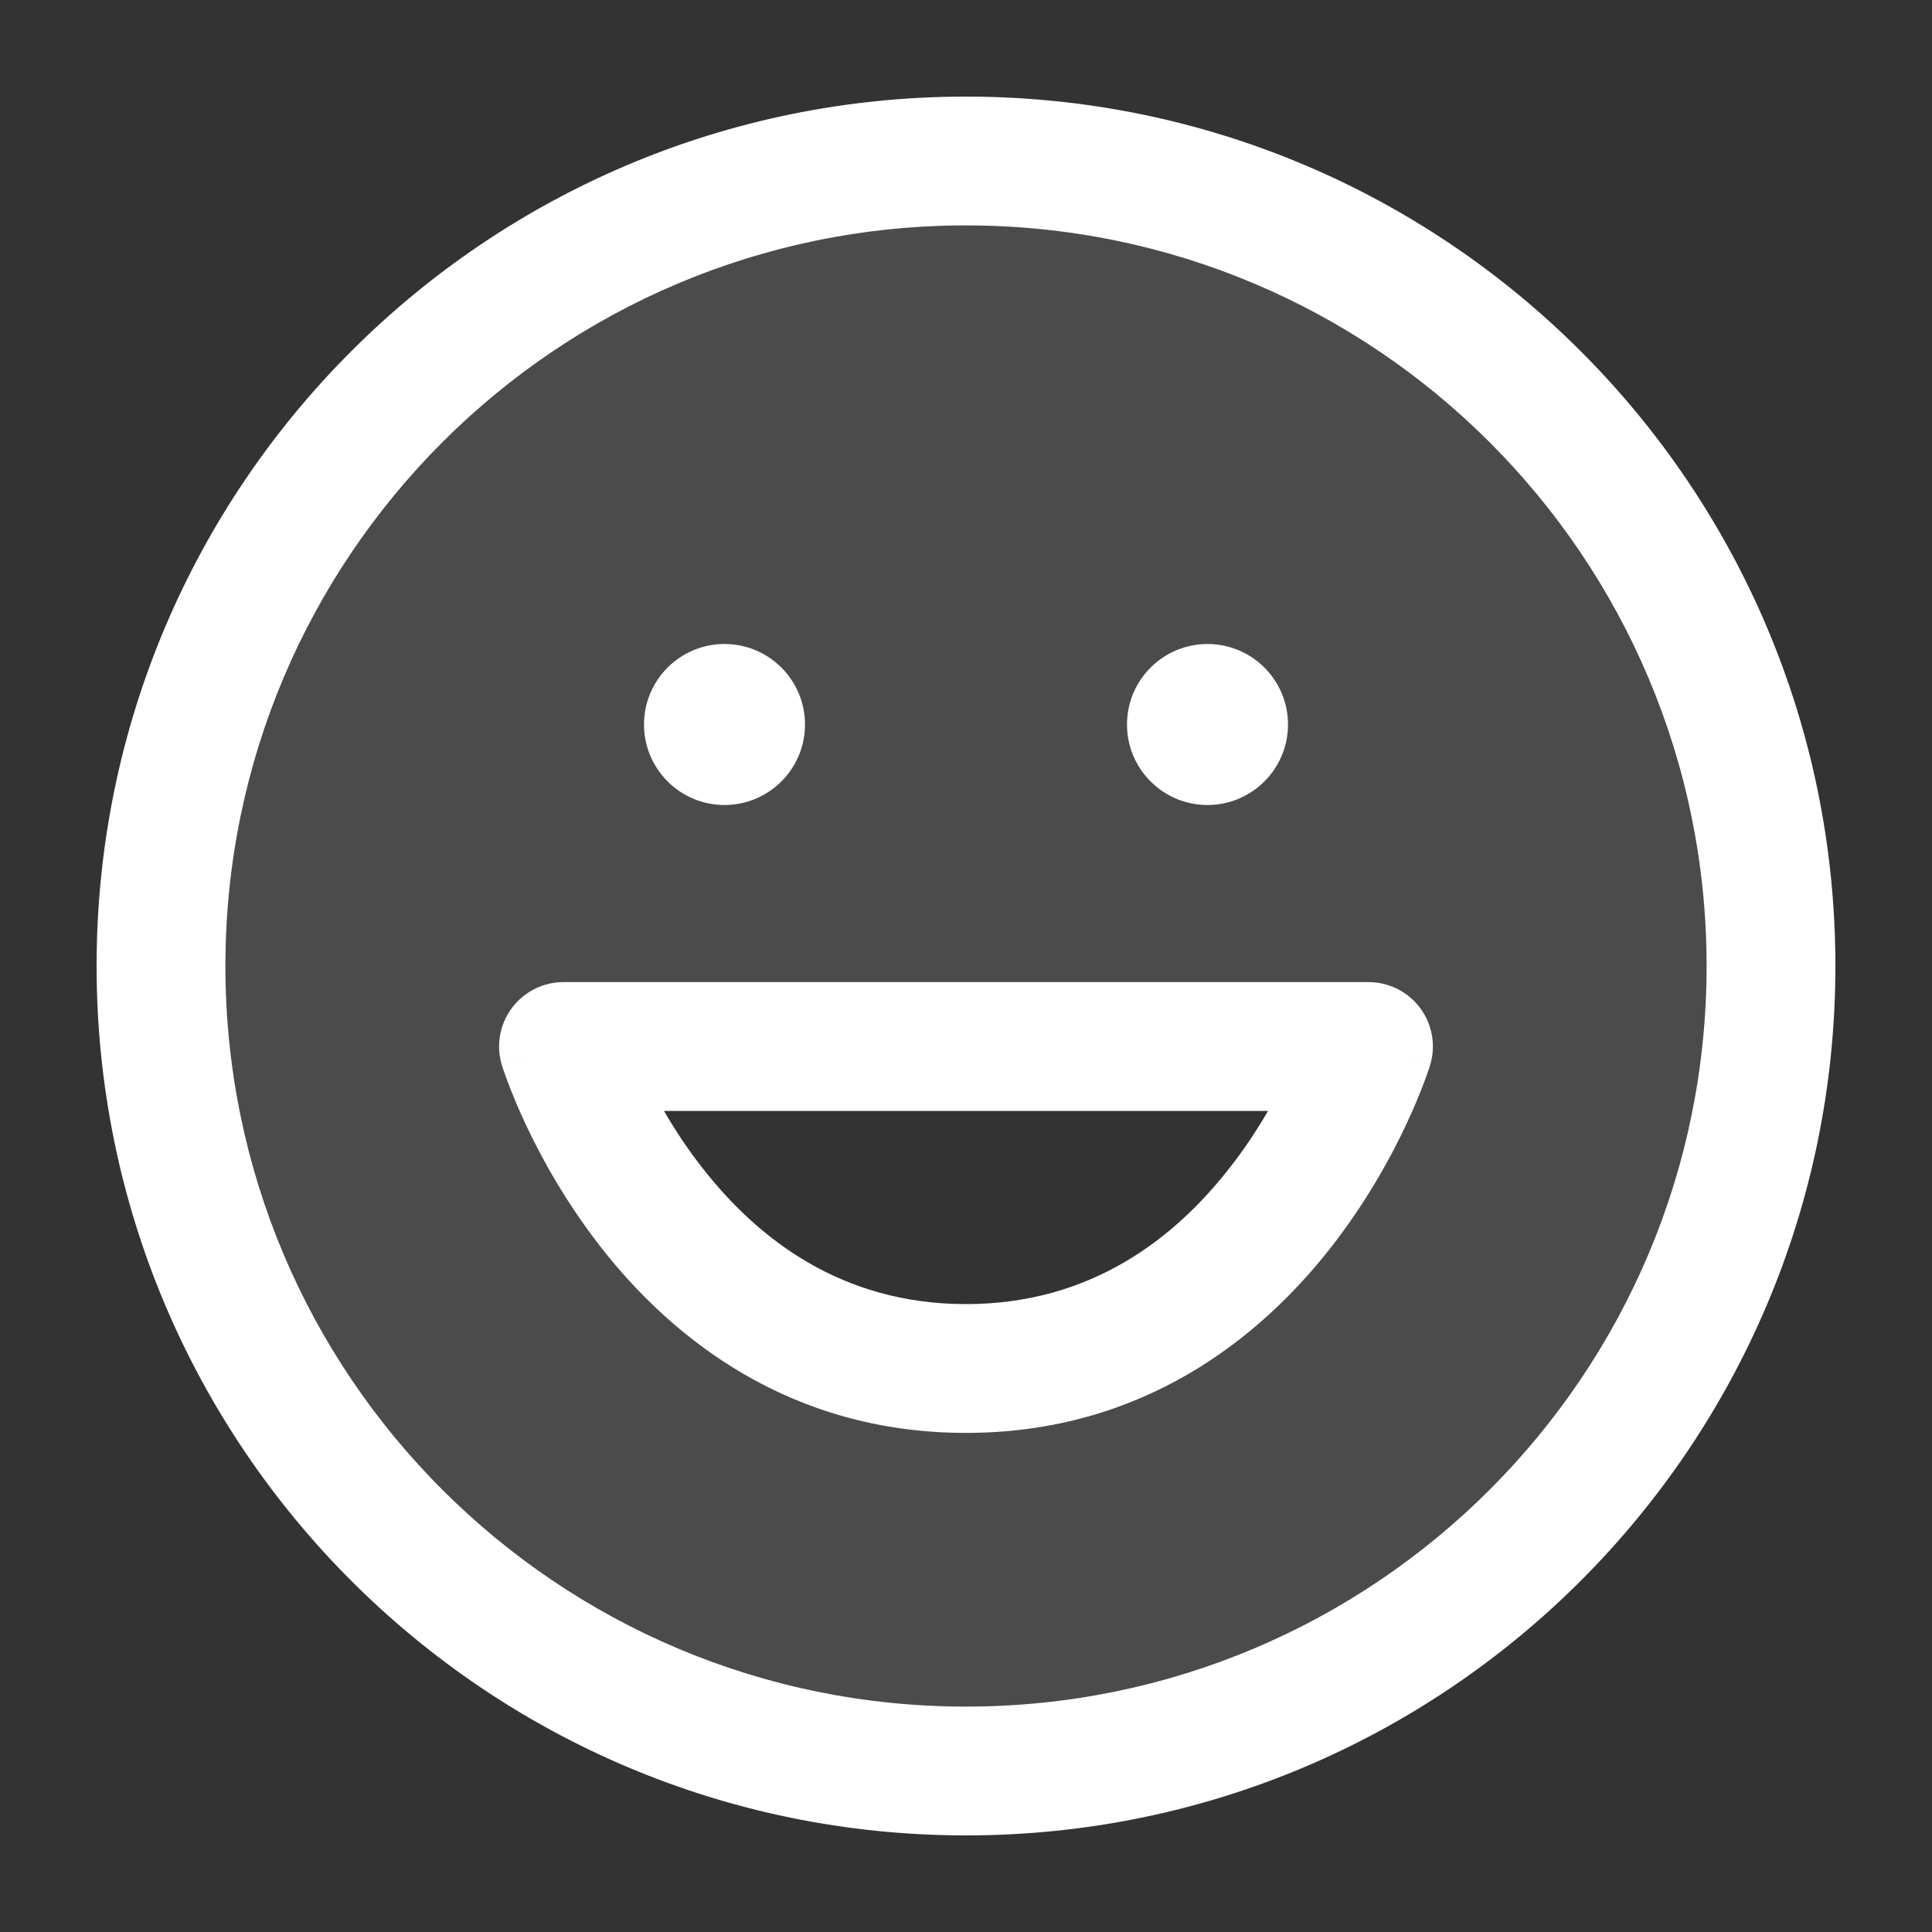 <svg width="15" height="15" viewBox="0 0 15 15" fill="none" xmlns="http://www.w3.org/2000/svg">
<rect x="0" y="0" width="15" height="15" fill="#333333" stroke="none"/>
<path opacity="0.12" fill-rule="evenodd" clip-rule="evenodd" d="M7.5 1.25C4.048 1.25 1.25 4.048 1.25 7.5C1.25 10.952 4.048 13.75 7.5 13.75C10.952 13.75 13.75 10.952 13.75 7.5C13.75 4.048 10.952 1.25 7.5 1.25ZM10.625 8.125C10.625 8.125 9.844 10.625 7.5 10.625C5.156 10.625 4.375 8.125 4.375 8.125H10.625Z" fill="white"/>
<path fill-rule="evenodd" clip-rule="evenodd" d="M7.5 0.75C3.772 0.75 0.75 3.772 0.75 7.5C0.75 11.228 3.772 14.25 7.5 14.25C11.228 14.25 14.25 11.228 14.25 7.5C14.25 3.772 11.228 0.75 7.5 0.75ZM1.75 7.5C1.75 4.324 4.324 1.75 7.5 1.75C10.676 1.75 13.25 4.324 13.25 7.5C13.25 10.676 10.676 13.25 7.5 13.25C4.324 13.25 1.75 10.676 1.75 7.5ZM4.375 7.625C4.216 7.625 4.066 7.701 3.972 7.829C3.878 7.957 3.85 8.122 3.898 8.274L4.375 8.125C3.898 8.274 3.898 8.274 3.898 8.275L3.898 8.275L3.898 8.276L3.899 8.279L3.902 8.288L3.912 8.316C3.919 8.339 3.931 8.37 3.946 8.41C3.976 8.489 4.02 8.598 4.081 8.728C4.202 8.987 4.392 9.333 4.665 9.683C5.212 10.383 6.124 11.125 7.5 11.125C8.876 11.125 9.788 10.383 10.335 9.683C10.608 9.333 10.798 8.987 10.919 8.728C10.98 8.598 11.024 8.489 11.054 8.41C11.069 8.37 11.081 8.339 11.088 8.316L11.098 8.288L11.101 8.279L11.102 8.276L11.102 8.275L11.102 8.275C11.102 8.274 11.102 8.274 10.625 8.125L11.102 8.274C11.15 8.122 11.122 7.957 11.028 7.829C10.934 7.701 10.784 7.625 10.625 7.625H4.375ZM5.453 9.067C5.335 8.917 5.236 8.765 5.155 8.625H9.845C9.764 8.765 9.665 8.917 9.547 9.067C9.118 9.617 8.468 10.125 7.5 10.125C6.532 10.125 5.882 9.617 5.453 9.067ZM6.25 5.625C6.25 5.97 5.97 6.25 5.625 6.25C5.28 6.25 5 5.97 5 5.625C5 5.28 5.28 5 5.625 5C5.97 5 6.25 5.28 6.25 5.625ZM9.375 6.25C9.72 6.25 10 5.97 10 5.625C10 5.28 9.72 5 9.375 5C9.03 5 8.75 5.28 8.75 5.625C8.75 5.97 9.03 6.25 9.375 6.25Z" fill="white"/>
</svg>
